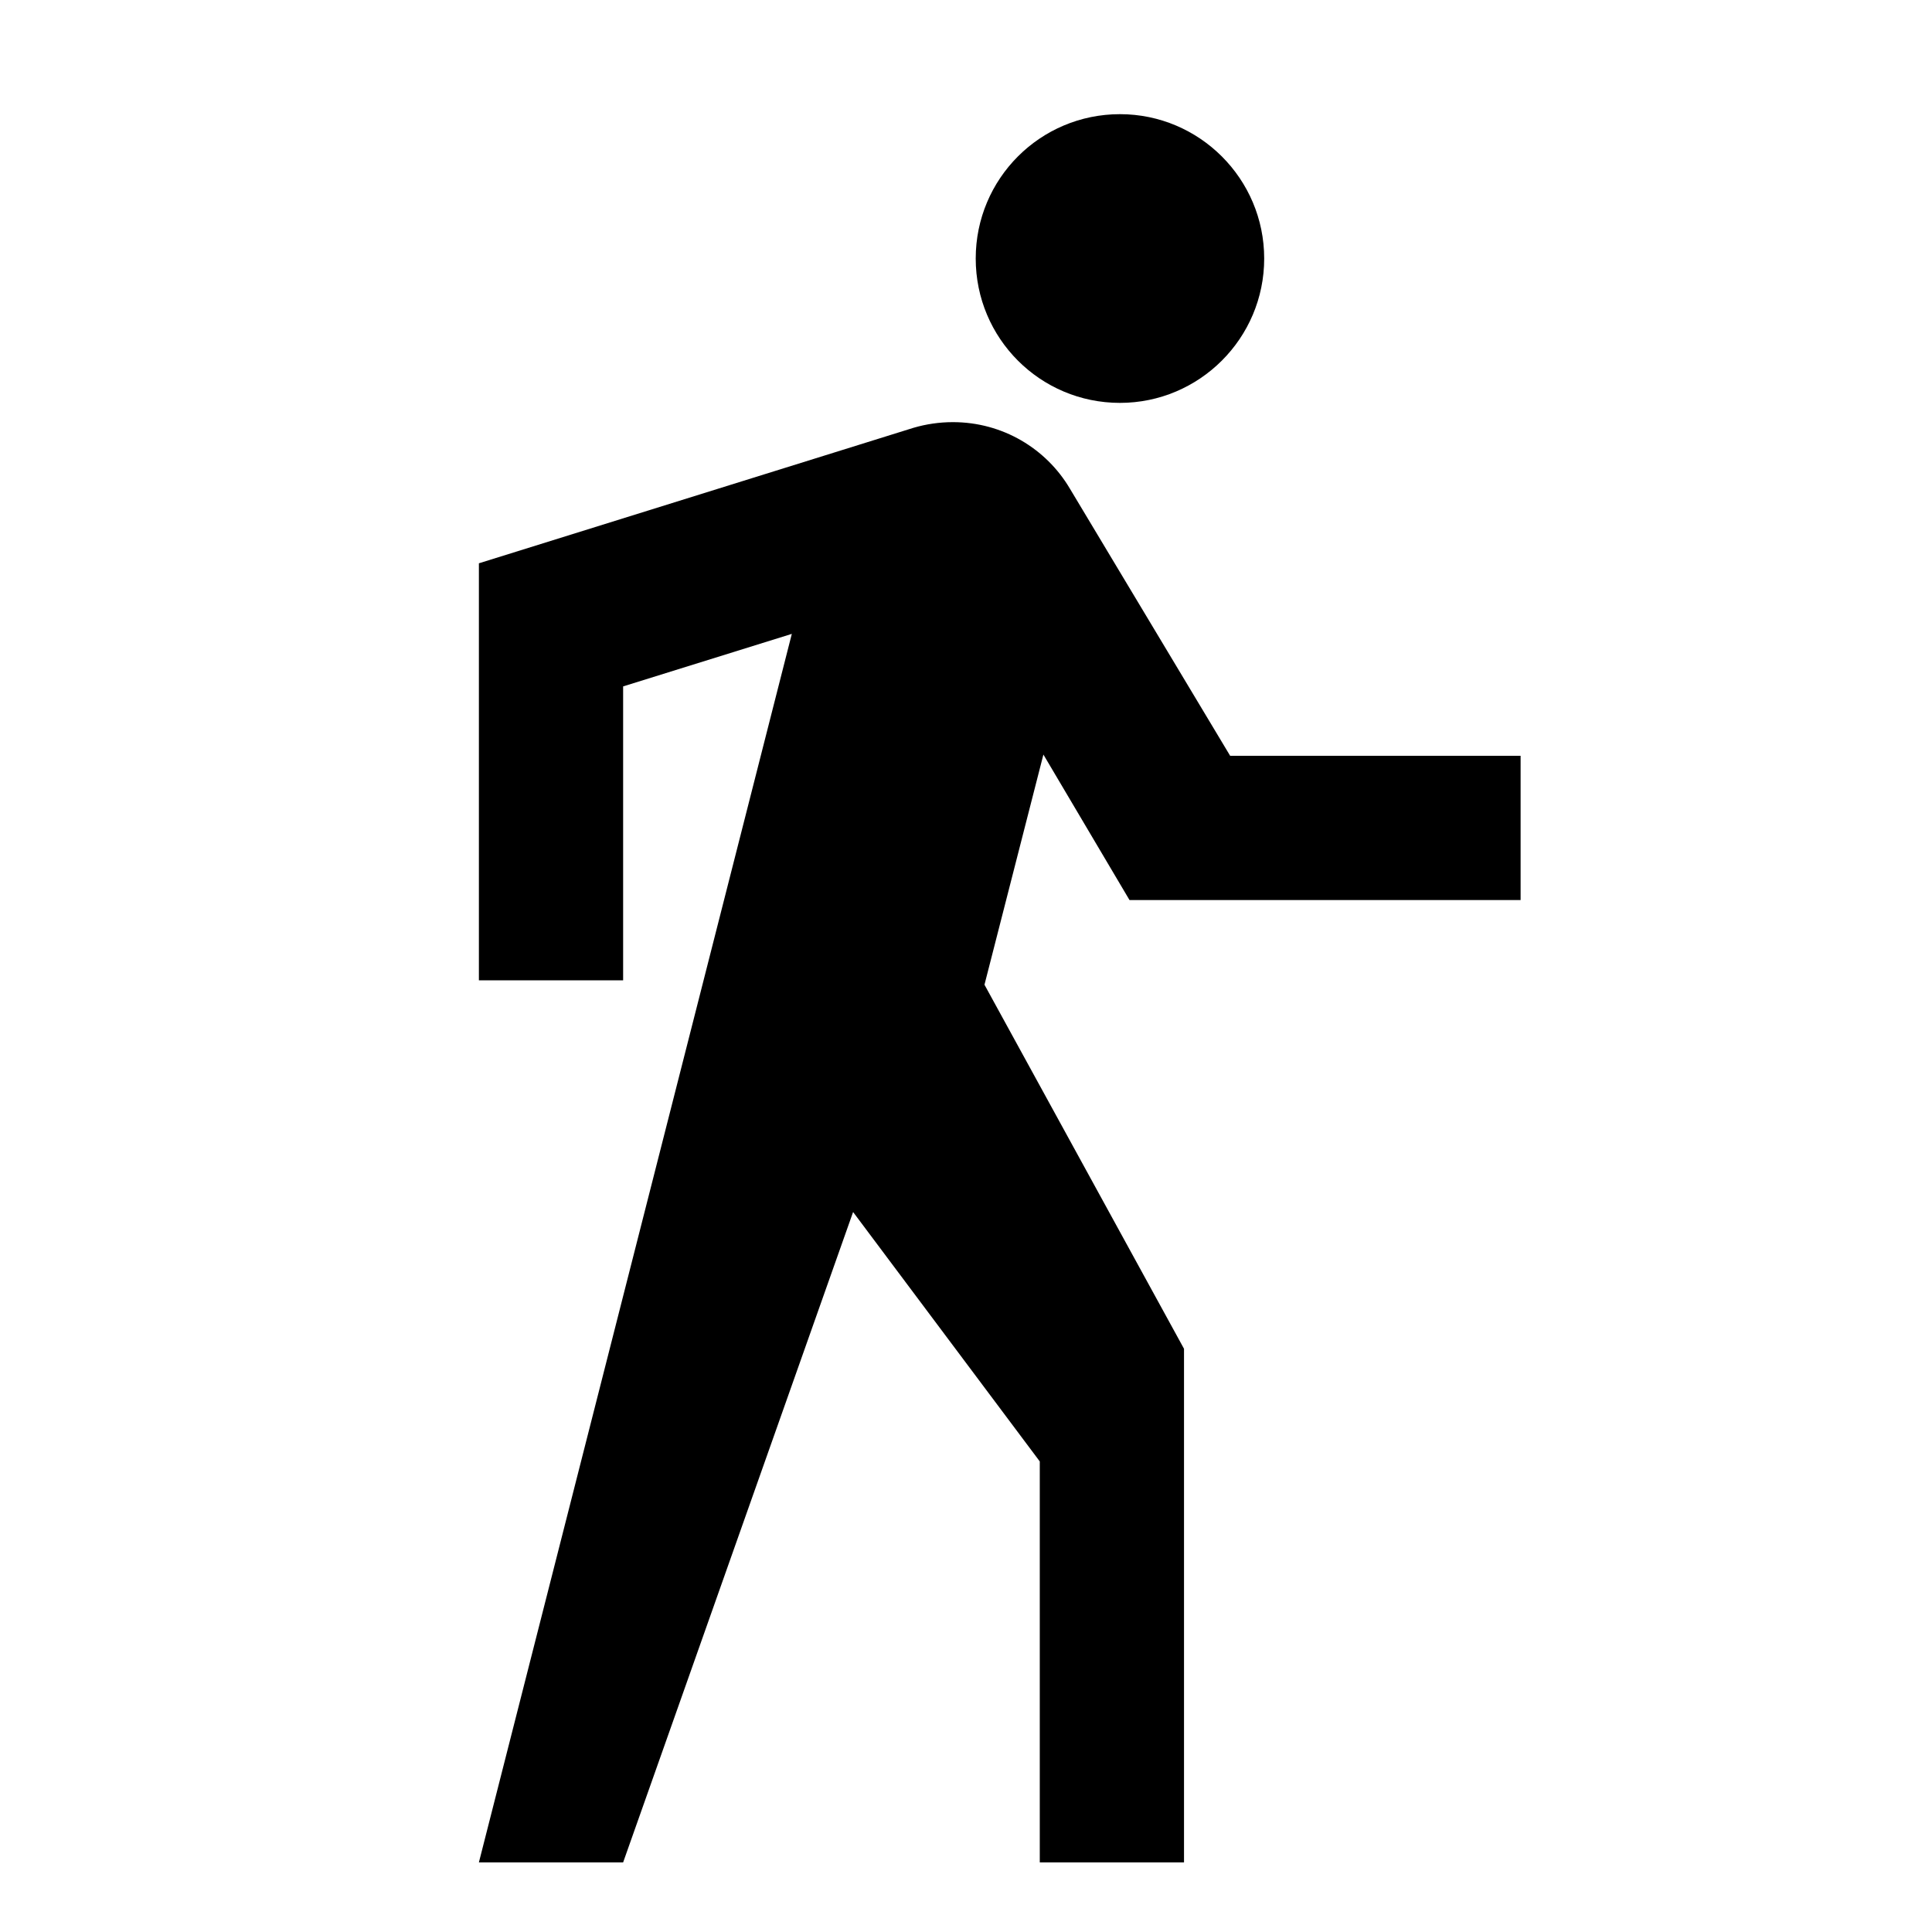 <?xml version="1.0" encoding="UTF-8" standalone="no"?>
<svg
   xmlns:dc="http://purl.org/dc/elements/1.1/"
   xmlns:cc="http://creativecommons.org/ns#"
   xmlns:rdf="http://www.w3.org/1999/02/22-rdf-syntax-ns#"
   xmlns:svg="http://www.w3.org/2000/svg"
   xmlns="http://www.w3.org/2000/svg"
   xmlns:sodipodi="http://sodipodi.sourceforge.net/DTD/sodipodi-0.dtd"
   xmlns:inkscape="http://www.inkscape.org/namespaces/inkscape"
   width="32"
   height="32"
   viewBox="0 0 32 32"
   id="svg2"
   version="1.1"
   inkscape:version="0.48.5 r10040"
   sodipodi:docname="ic_directions_walk_48px.svg">
  <defs
     id="defs10" />
  <sodipodi:namedview
     pagecolor="#ffffff"
     bordercolor="#666666"
     borderopacity="1"
     objecttolerance="10"
     gridtolerance="10"
     guidetolerance="10"
     inkscape:pageopacity="0"
     inkscape:pageshadow="2"
     inkscape:window-width="898"
     inkscape:window-height="794"
     id="namedview8"
     showgrid="false"
     inkscape:zoom="4.9166667"
     inkscape:cx="24.40678"
     inkscape:cy="24"
     inkscape:window-x="2000"
     inkscape:window-y="372"
     inkscape:window-maximized="0"
     inkscape:current-layer="svg2" />
  <path
     d="M 0,-16 H 48 V 32 H 0 z"
     id="path4"
     inkscape:connector-curvature="0"
     style="fill:none" />
  <path
     d="m 18.55,6.673 c 1.314,0 2.389,-1.069 2.389,-2.391 0,-1.322 -1.075,-2.391 -2.389,-2.391 -1.321,0 -2.389,1.069 -2.389,2.391 0,1.322 1.068,2.391 2.389,2.391 z m 0.159,8.235 H 25.186 V 12.518 H 20.375 L 17.721,8.094 c -0.392,-0.664 -1.115,-1.102 -1.938,-1.102 -0.226,0 -0.445,0.033 -0.65,0.093 L 7.932,9.33 v 6.907 h 2.389 v -4.868 L 13.115,10.499 7.932,30.847 h 2.389 l 3.809,-10.772 3.092,4.131 v 6.641 h 2.389 v -8.507 l -3.305,-6.03 0.976,-3.812 1.427,2.411 z"
     id="path6"
     inkscape:connector-curvature="0" />
</svg>
